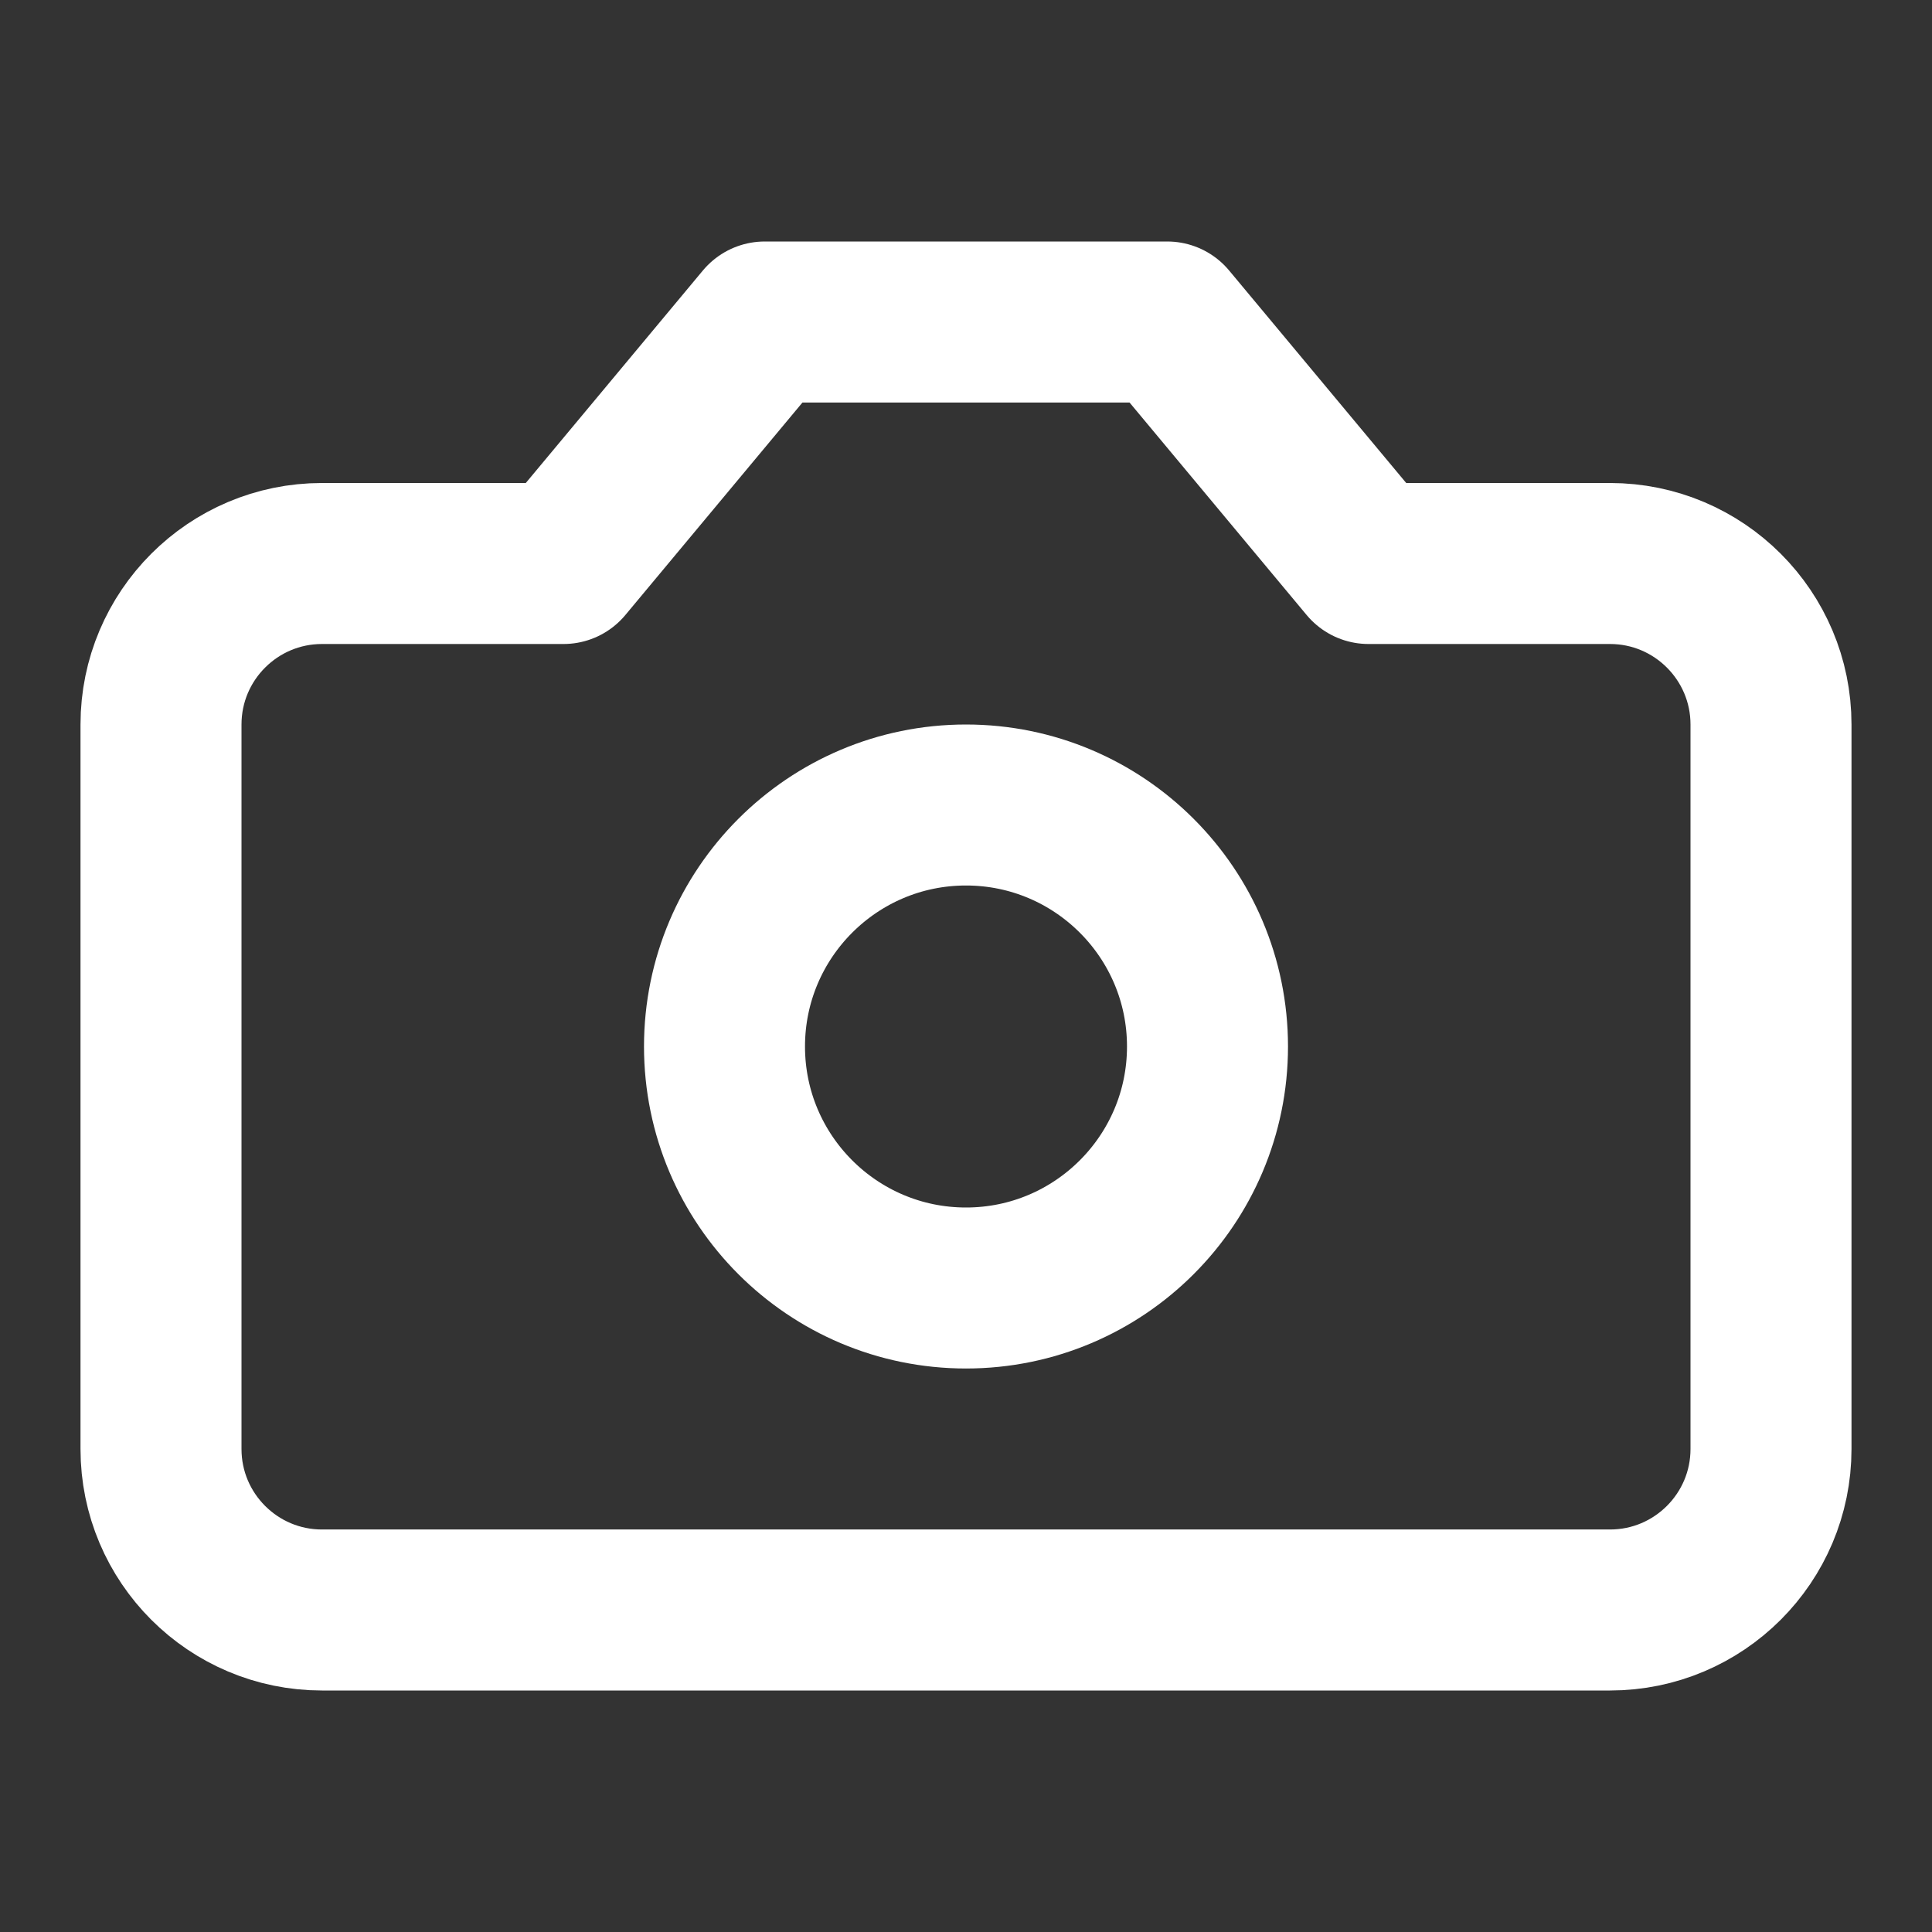 <svg height="18" viewBox="0 0 18 18" width="18" xmlns="http://www.w3.org/2000/svg"><rect x="0" y="0" width="18" height="18" fill="#333333" stroke="none"/><g fill="none" stroke="#fff" stroke-linecap="round" stroke-linejoin="round" stroke-width="2" transform="scale(.75)"><path d="m14.5 4h-5l-2.5 3h-3c-1.104 0-2 .896-2 2v9c0 1.104.896 2 2 2h16c1.104 0 2-.896 2-2v-9c0-1.104-.896-2-2-2h-3zm0 0"/><path d="m15 13c0 1.656-1.344 3-3 3s-3-1.344-3-3 1.344-3 3-3 3 1.344 3 3zm0 0"/></g></svg>